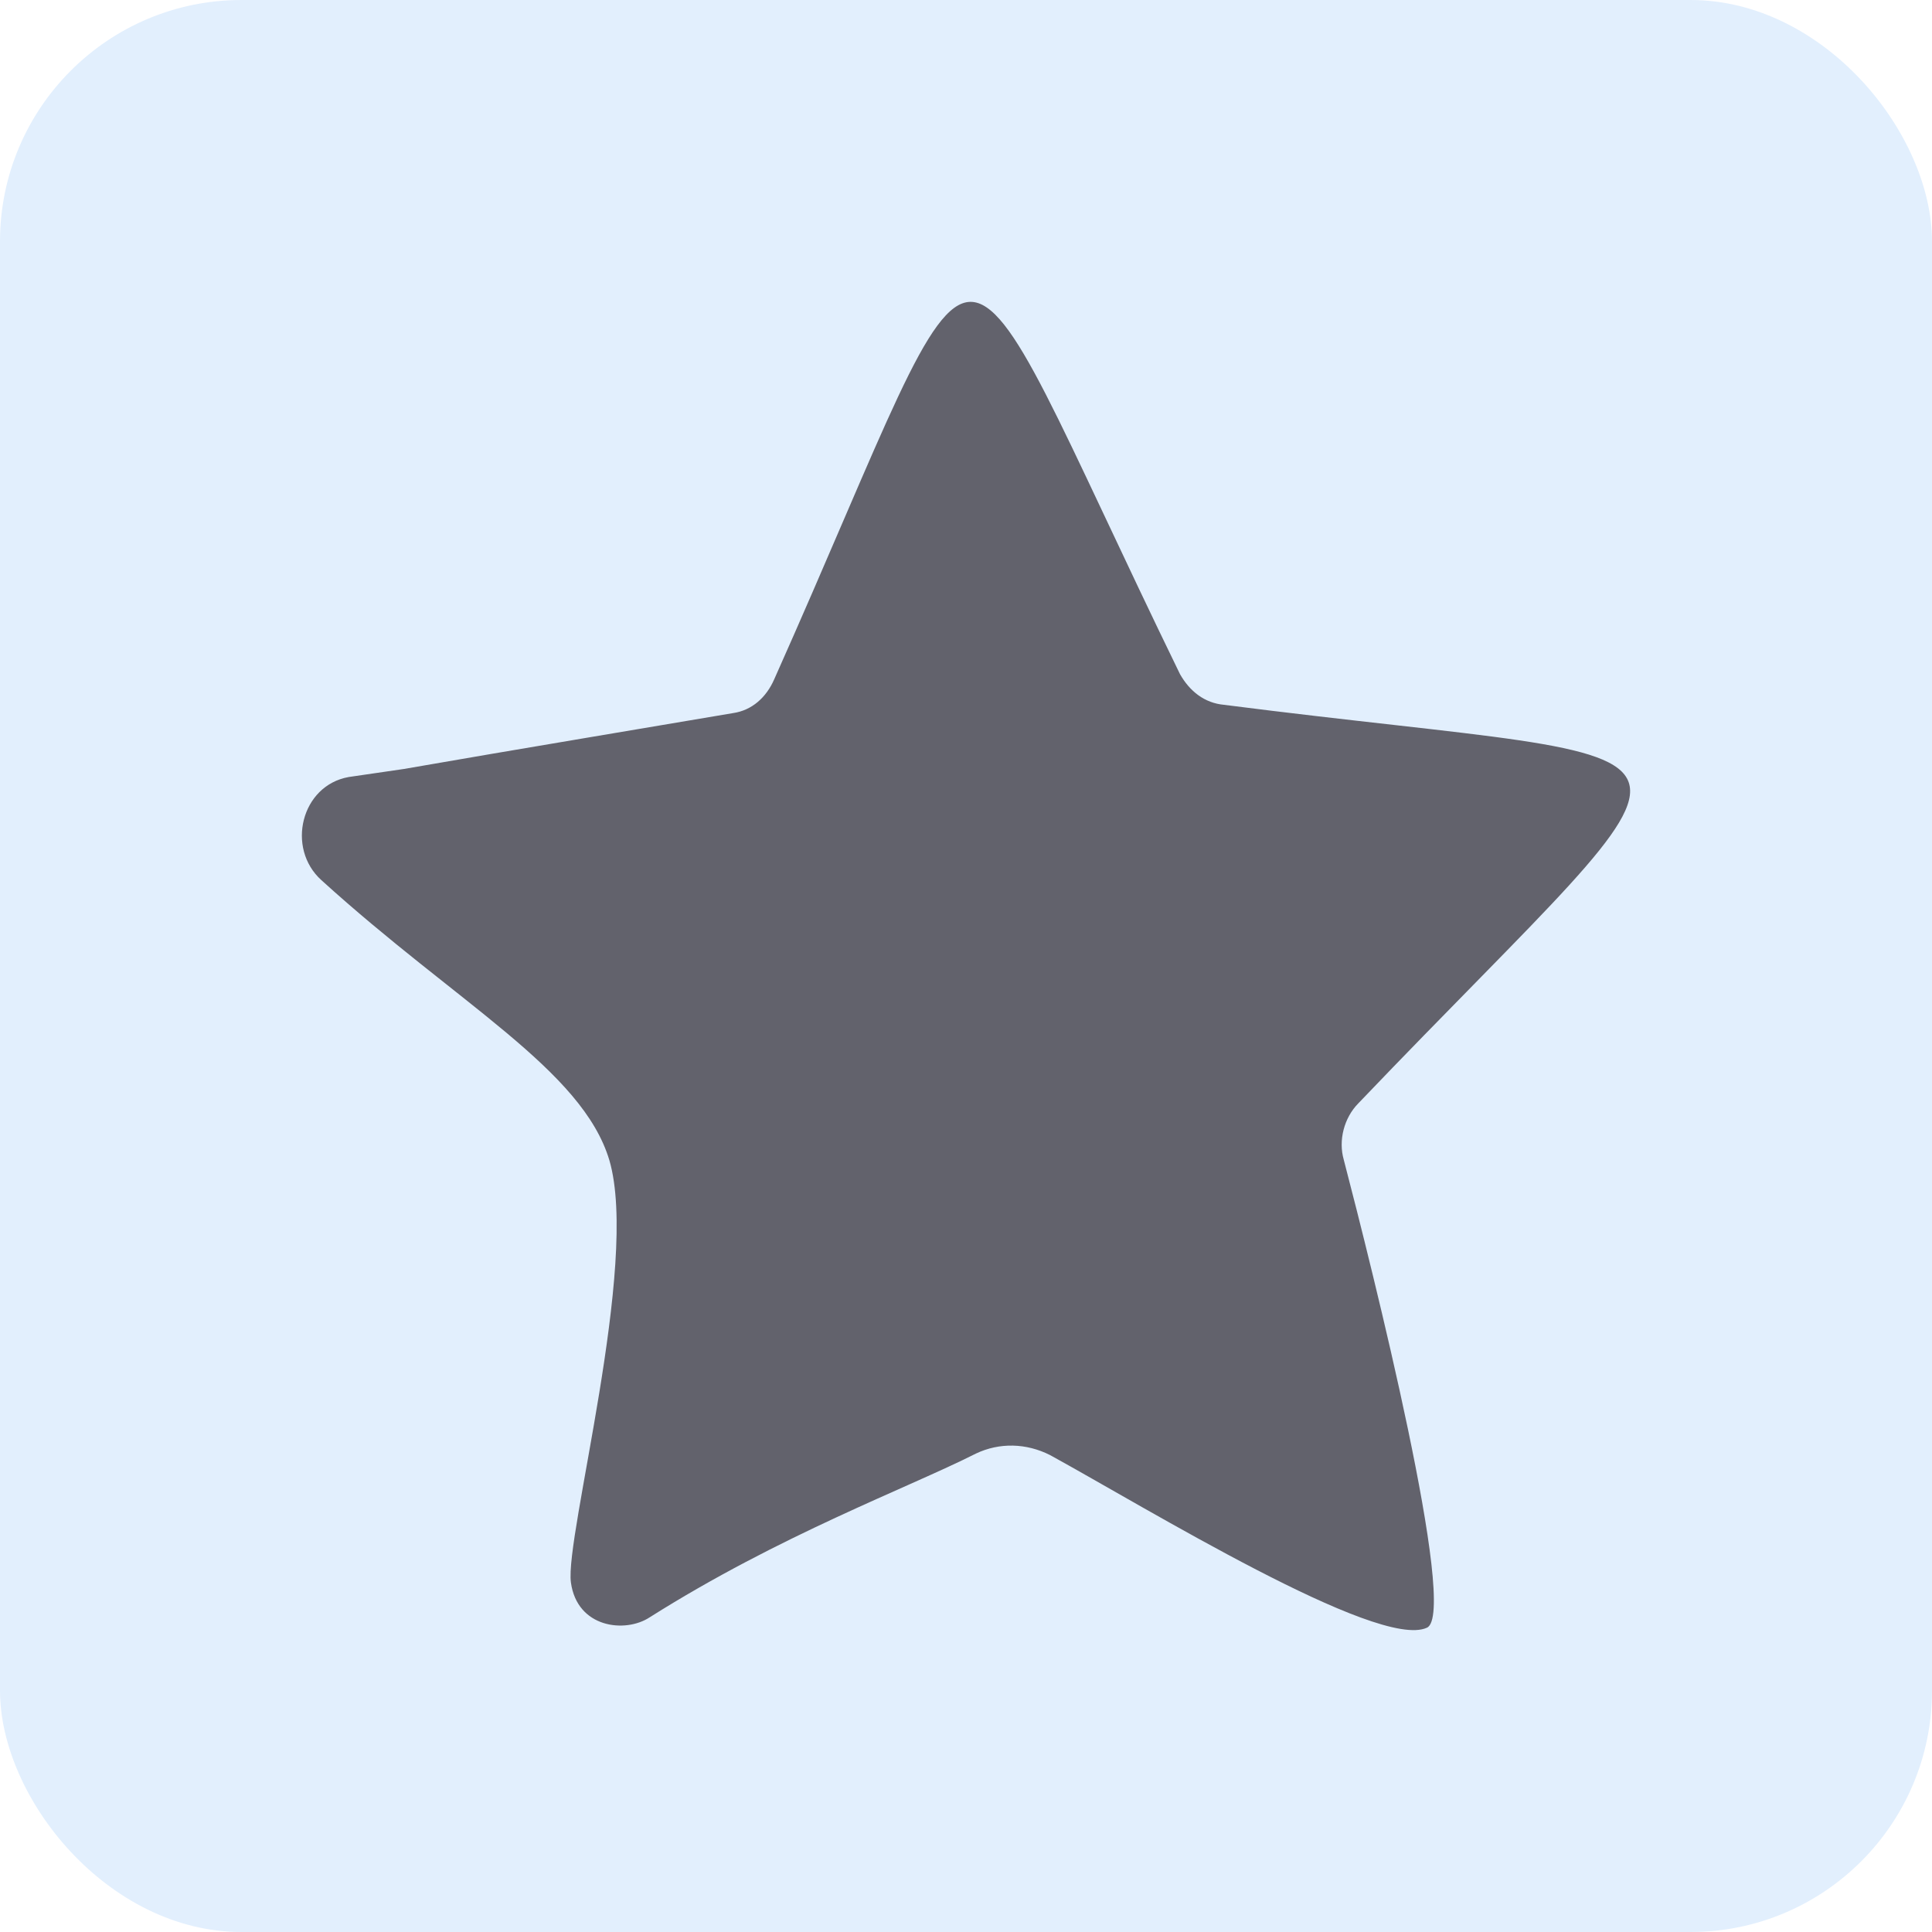 <?xml version="1.0" encoding="UTF-8"?>
<svg width="32px" height="32px" viewBox="0 0 32 32" version="1.1" xmlns="http://www.w3.org/2000/svg" xmlns:xlink="http://www.w3.org/1999/xlink">
    <title>NavIcons/Content/Favorite</title>
    <defs>
        <filter color-interpolation-filters="auto" id="filter-1">
            <feColorMatrix in="SourceGraphic" type="matrix" values="0 0 0 0 1 0 0 0 0 0.973 0 0 0 0 0.902 0 0 0 1 0"></feColorMatrix>
        </filter>
        <filter color-interpolation-filters="auto" id="filter-2">
            <feColorMatrix in="SourceGraphic" type="matrix" values="0 0 0 0 0.98 0 0 0 0 0.745 0 0 0 0 0.122 0 0 0 1 0"></feColorMatrix>
        </filter>
    </defs>
    <g id="---Responsive" stroke="none" stroke-width="1" fill="none" fill-rule="evenodd">
        <g id="NavIcons/Content/Favorite">
            <g filter="url(#filter-1)" id="Icon-Background">
                <g>
                    <rect id="Rectangle" fill="#E2EFFD" x="0" y="0" width="32" height="32" rx="4"></rect>
                </g>
            </g>
            <g id="Icon" transform="translate(4, 4)" filter="url(#filter-2)">
                <g>
                    <path d="M16.274,7.674 C24.969,8.789 24.709,7.776 18.497,14.276 C18.261,14.516 18.165,14.889 18.257,15.209 C18.721,16.988 20.165,22.728 19.634,22.96 C18.828,23.334 14.981,20.972 13.393,20.101 C12.999,19.902 12.557,19.89 12.166,20.075 C11.021,20.653 8.923,21.422 6.759,22.789 C6.355,23.054 5.559,22.965 5.456,22.21 C5.353,21.456 6.597,16.939 6.093,15.217 C5.643,13.717 3.586,12.633 1.323,10.578 C0.736,10.048 0.986,9.011 1.775,8.87 L2.687,8.737 C4.504,8.42 7.089,7.991 8.142,7.811 C8.454,7.766 8.693,7.551 8.824,7.25 C12.535,-1.066 11.531,-1.073 15.544,7.165 C15.705,7.45 15.952,7.645 16.274,7.674 Z" id="Path" fill="#62626C" fill-rule="nonzero"></path>
                </g>
            </g>
        </g>
    </g>
</svg>